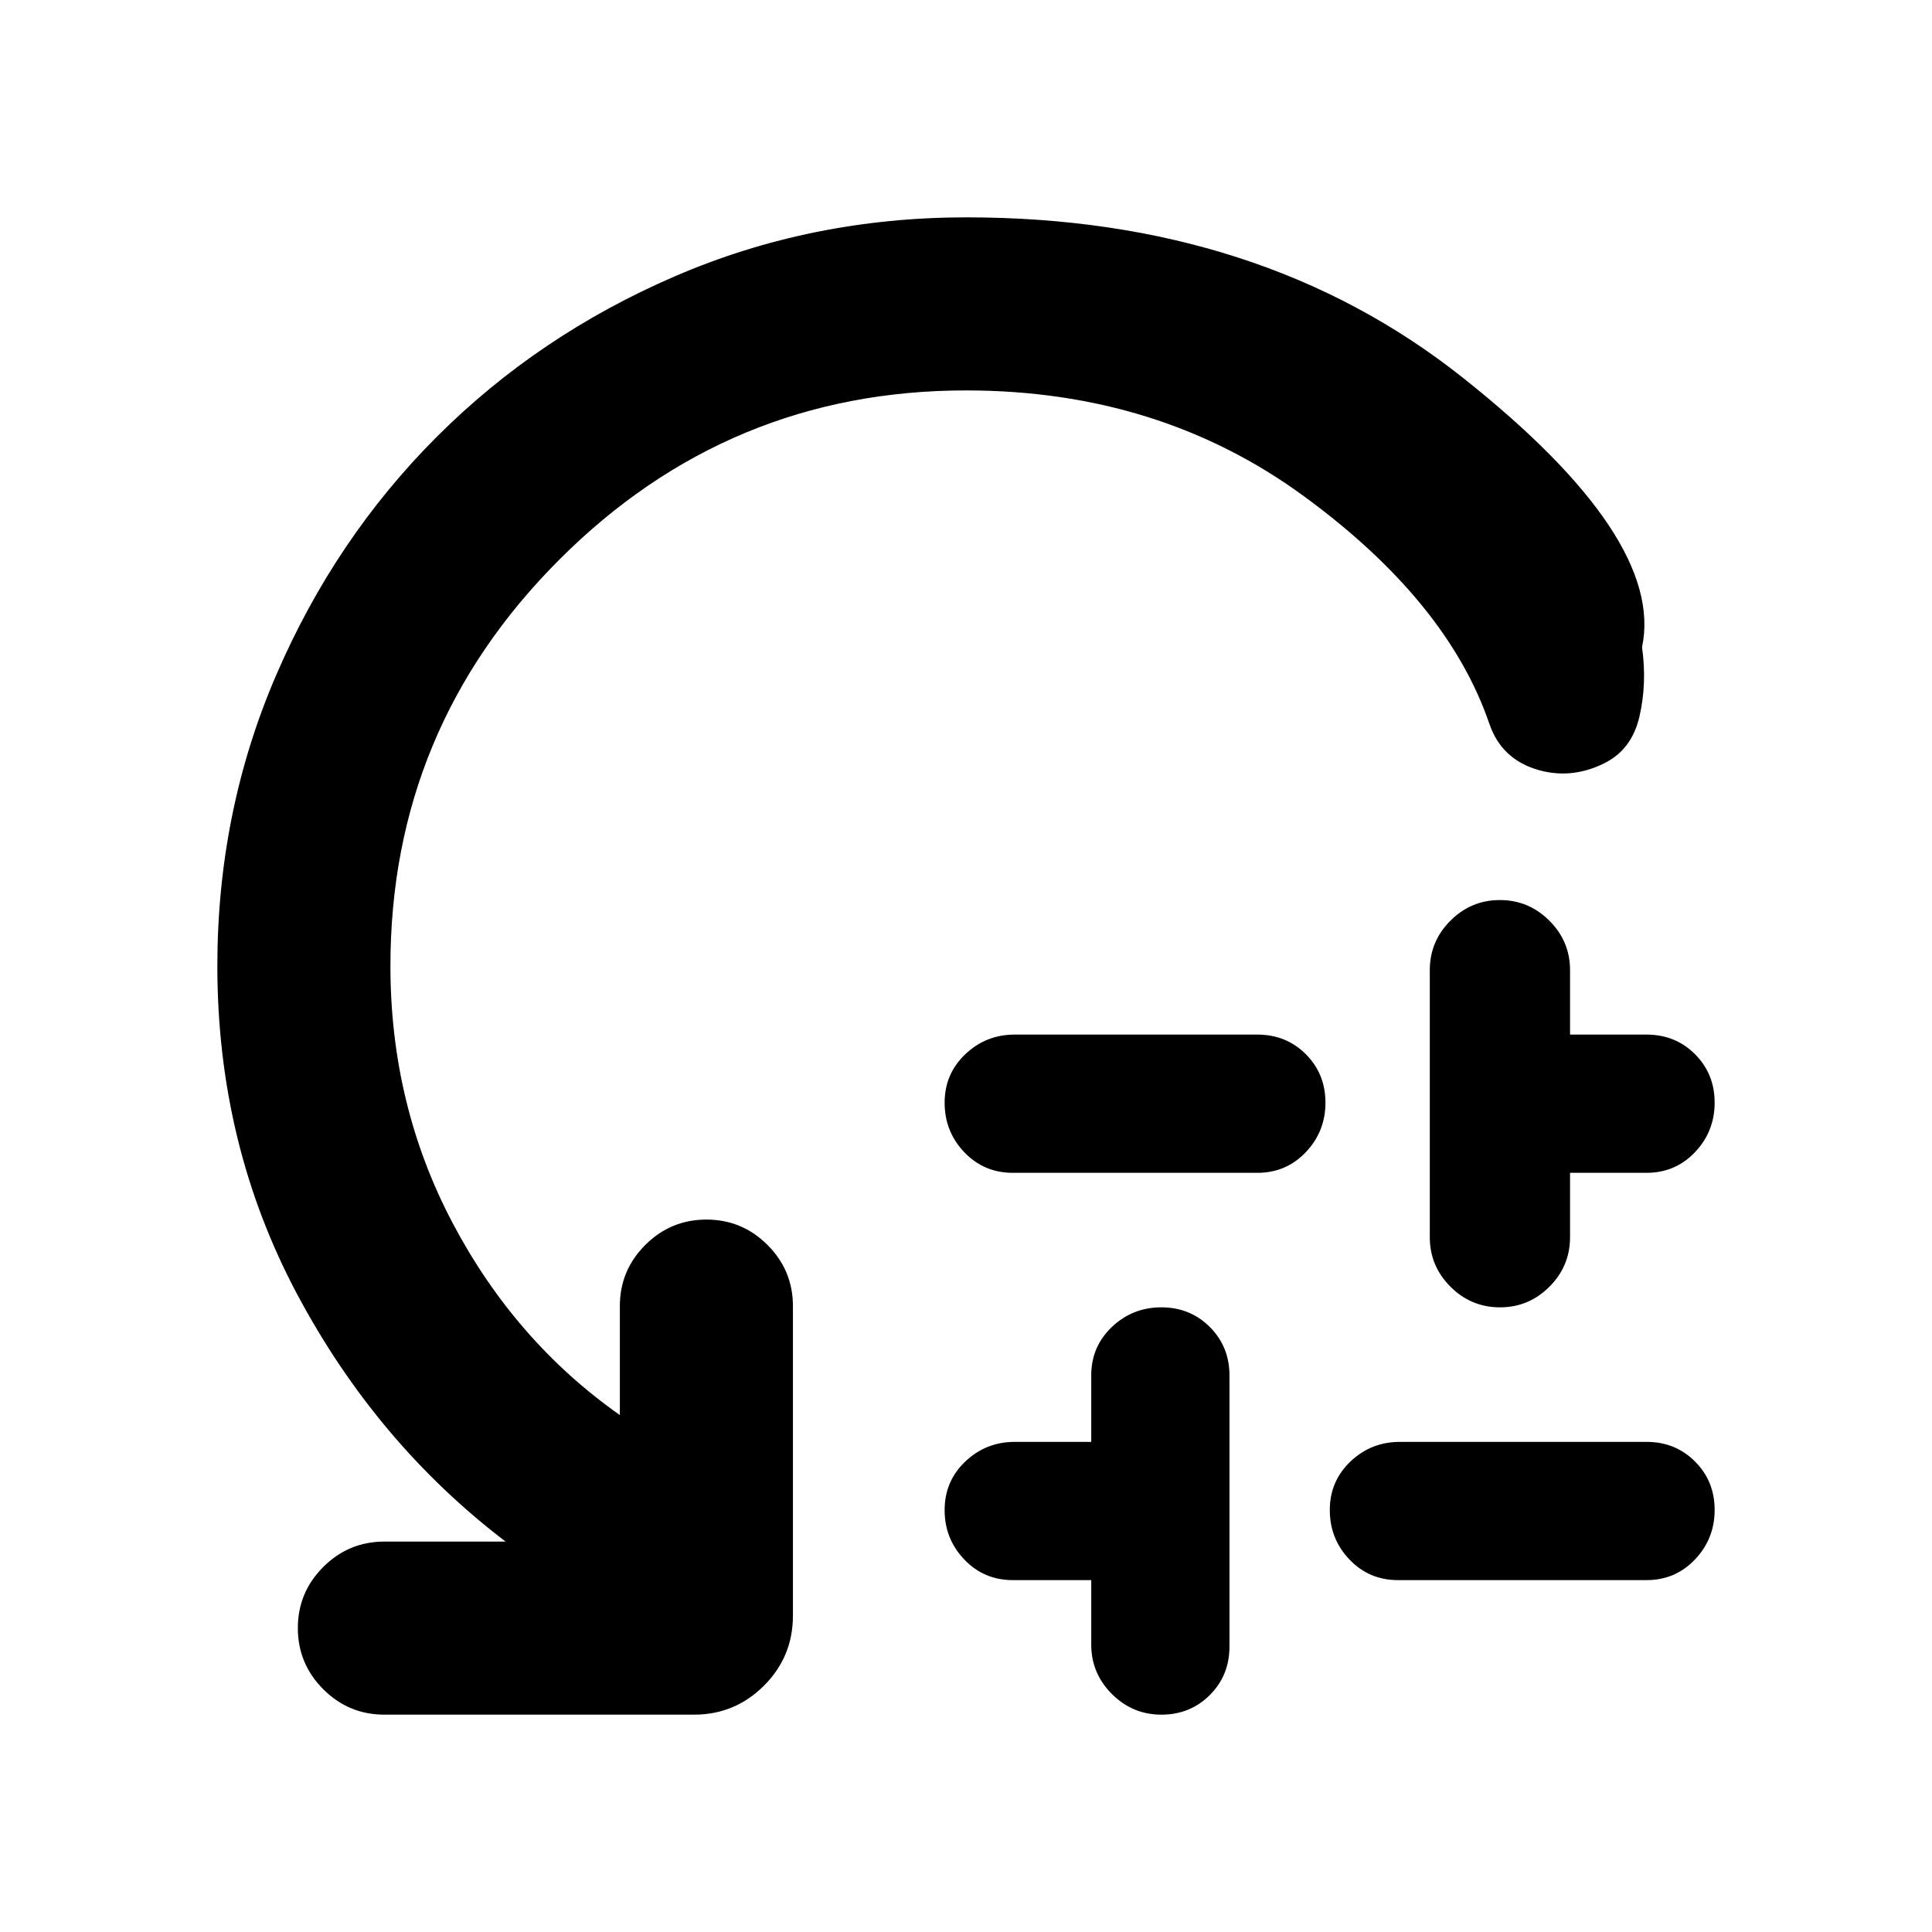 <svg xmlns="http://www.w3.org/2000/svg" height="24" viewBox="0 -960 960 960" width="24"><path d="M504.23-445.92h120.54q14.33 0 24.09 9.75 9.75 9.75 9.75 24.07 0 14.33-9.75 24.6-9.76 10.27-24.09 10.27H503.23q-14.33 0-24.09-10.25t-9.76-24.58q0-14.33 10.26-24.09 10.26-9.77 24.59-9.77Zm38 303.07v-32h-39q-14.33 0-24.09-10.25t-9.76-24.58q0-14.32 10.26-24.09t24.59-9.77h38v-33q0-14.33 10.25-24.09t24.58-9.76q14.32 0 24.09 9.76t9.77 24.09v134.69q0 14.34-9.75 24.09-9.75 9.76-24.08 9.76-14.32 0-24.59-10.26-10.27-10.25-10.27-24.59Zm153.38-100.69h122.54q14.34 0 24.09 9.75 9.76 9.75 9.76 24.08 0 14.32-9.76 24.59-9.75 10.27-24.09 10.27H694.61q-14.33 0-24.09-10.25-9.75-10.25-9.75-24.58 0-14.32 10.25-24.09 10.26-9.77 24.59-9.77Zm14.85-101.69v-132.69q0-14.34 10.25-24.59 10.25-10.26 24.58-10.26 14.32 0 24.59 10.26 10.27 10.25 10.27 24.59v32h38q14.34 0 24.09 9.75 9.76 9.75 9.76 24.07 0 14.33-9.76 24.6-9.75 10.27-24.09 10.27h-38v32q0 14.33-10.25 24.59-10.25 10.25-24.58 10.25-14.32 0-24.59-10.25-10.27-10.26-10.27-24.59ZM480-766q-118 0-202 84t-84 202q0 69.15 30.96 127.81 30.96 58.65 83.04 95.34V-311q0-17.75 12.63-30.38Q333.26-354 351.01-354q17.76 0 30.37 12.62Q394-328.75 394-311v153.84q0 20.37-14.39 34.76-14.4 14.4-34.76 14.4H191q-17.75 0-30.37-12.63Q148-133.26 148-151.01q0-17.76 12.63-30.37Q173.25-194 191-194h60.23q-64.3-49-103.77-123.27Q108-391.54 108-480q0-76.8 29.27-144.63t79.77-118.33q50.5-50.5 118.35-79.77Q403.23-852 480.17-852q146.33 0 246.77 79.73 100.45 79.73 88.98 133.89 2.54 17.92-1.31 34.52t-17.88 23.34q-16.81 8.13-33.77 2.67-16.96-5.46-22.81-22.23-20.84-61.23-92.54-113.57Q575.91-766 480-766Z"/></svg>